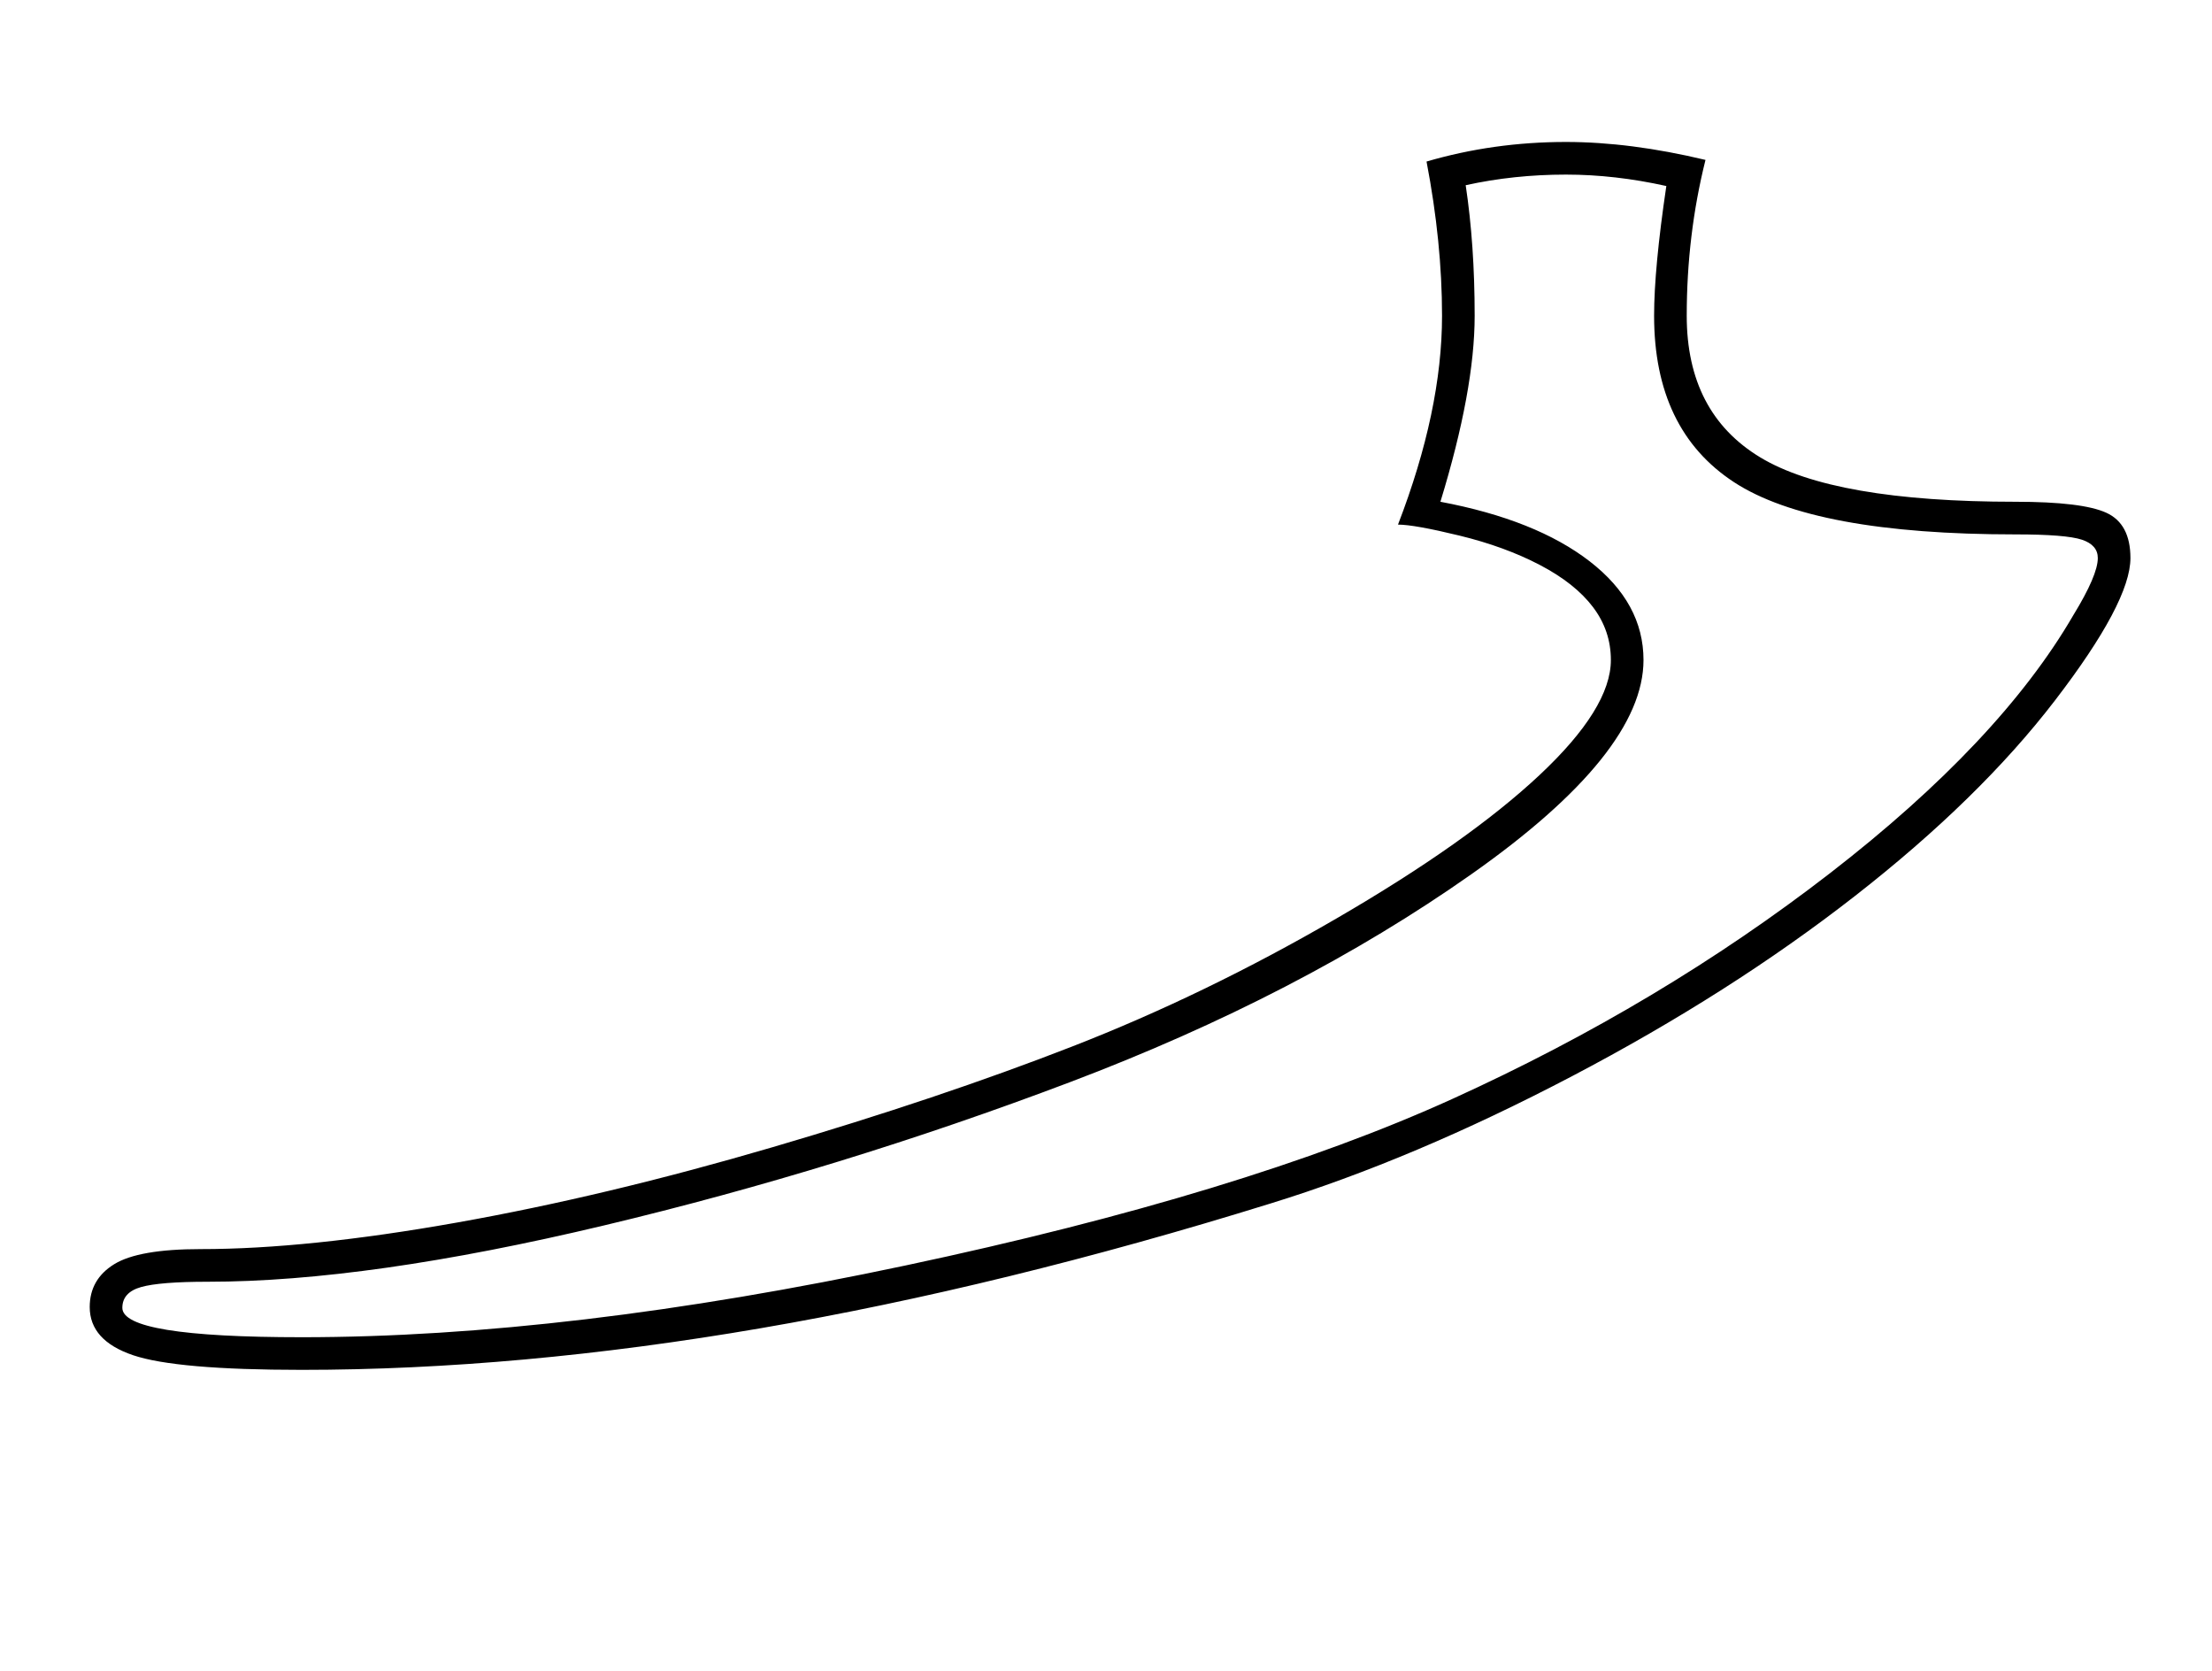 <?xml version="1.0" standalone="no"?>
<!DOCTYPE svg PUBLIC "-//W3C//DTD SVG 1.1//EN" "http://www.w3.org/Graphics/SVG/1.1/DTD/svg11.dtd" >
<svg xmlns="http://www.w3.org/2000/svg" xmlns:xlink="http://www.w3.org/1999/xlink" version="1.1" viewBox="-10 0 2712 2048">
  <g transform="scale(1, -1)"  transform-origin="center">
   <path fill="currentColor"
d="M1910 1714q79 0 171 -22q-23 -92 -23 -191q0 -119 90 -173.5t313 -54.5q82 0 111.5 -13.5t29.5 -55.5q0 -54 -92.5 -174.5t-245 -239.5t-347 -221t-369.5 -156q-657 -204 -1188 -204q-154 0 -207 18t-53 59q0 34 30 52.5t106 18.5q131 0 314 32.5t387.5 92.5t367.5 123.5
t324 157t248.5 175.5t87.5 141q0 36 -22 65t-65 51.5t-98.5 36t-75.5 13.5q54 140 54 256q0 90 -19 189q82 24 171 24zM1910 1674q-64 0 -123 -13q11 -73 11 -160q0 -91 -42 -228q117 -22 183 -73t66 -121q0 -114 -211 -262.5t-492.5 -255t-571 -175.5t-485.5 -69
q-59 0 -82 -6.5t-23 -25.5q0 -36 220 -36q326 0 740.5 88t670 204t463.5 277t298 316q30 49 30 70q0 16 -19.5 22.5t-81.5 6.5q-247 0 -345 64t-98 204q0 58 15 159q-63 14 -123 14z" />
  </g>

</svg>
